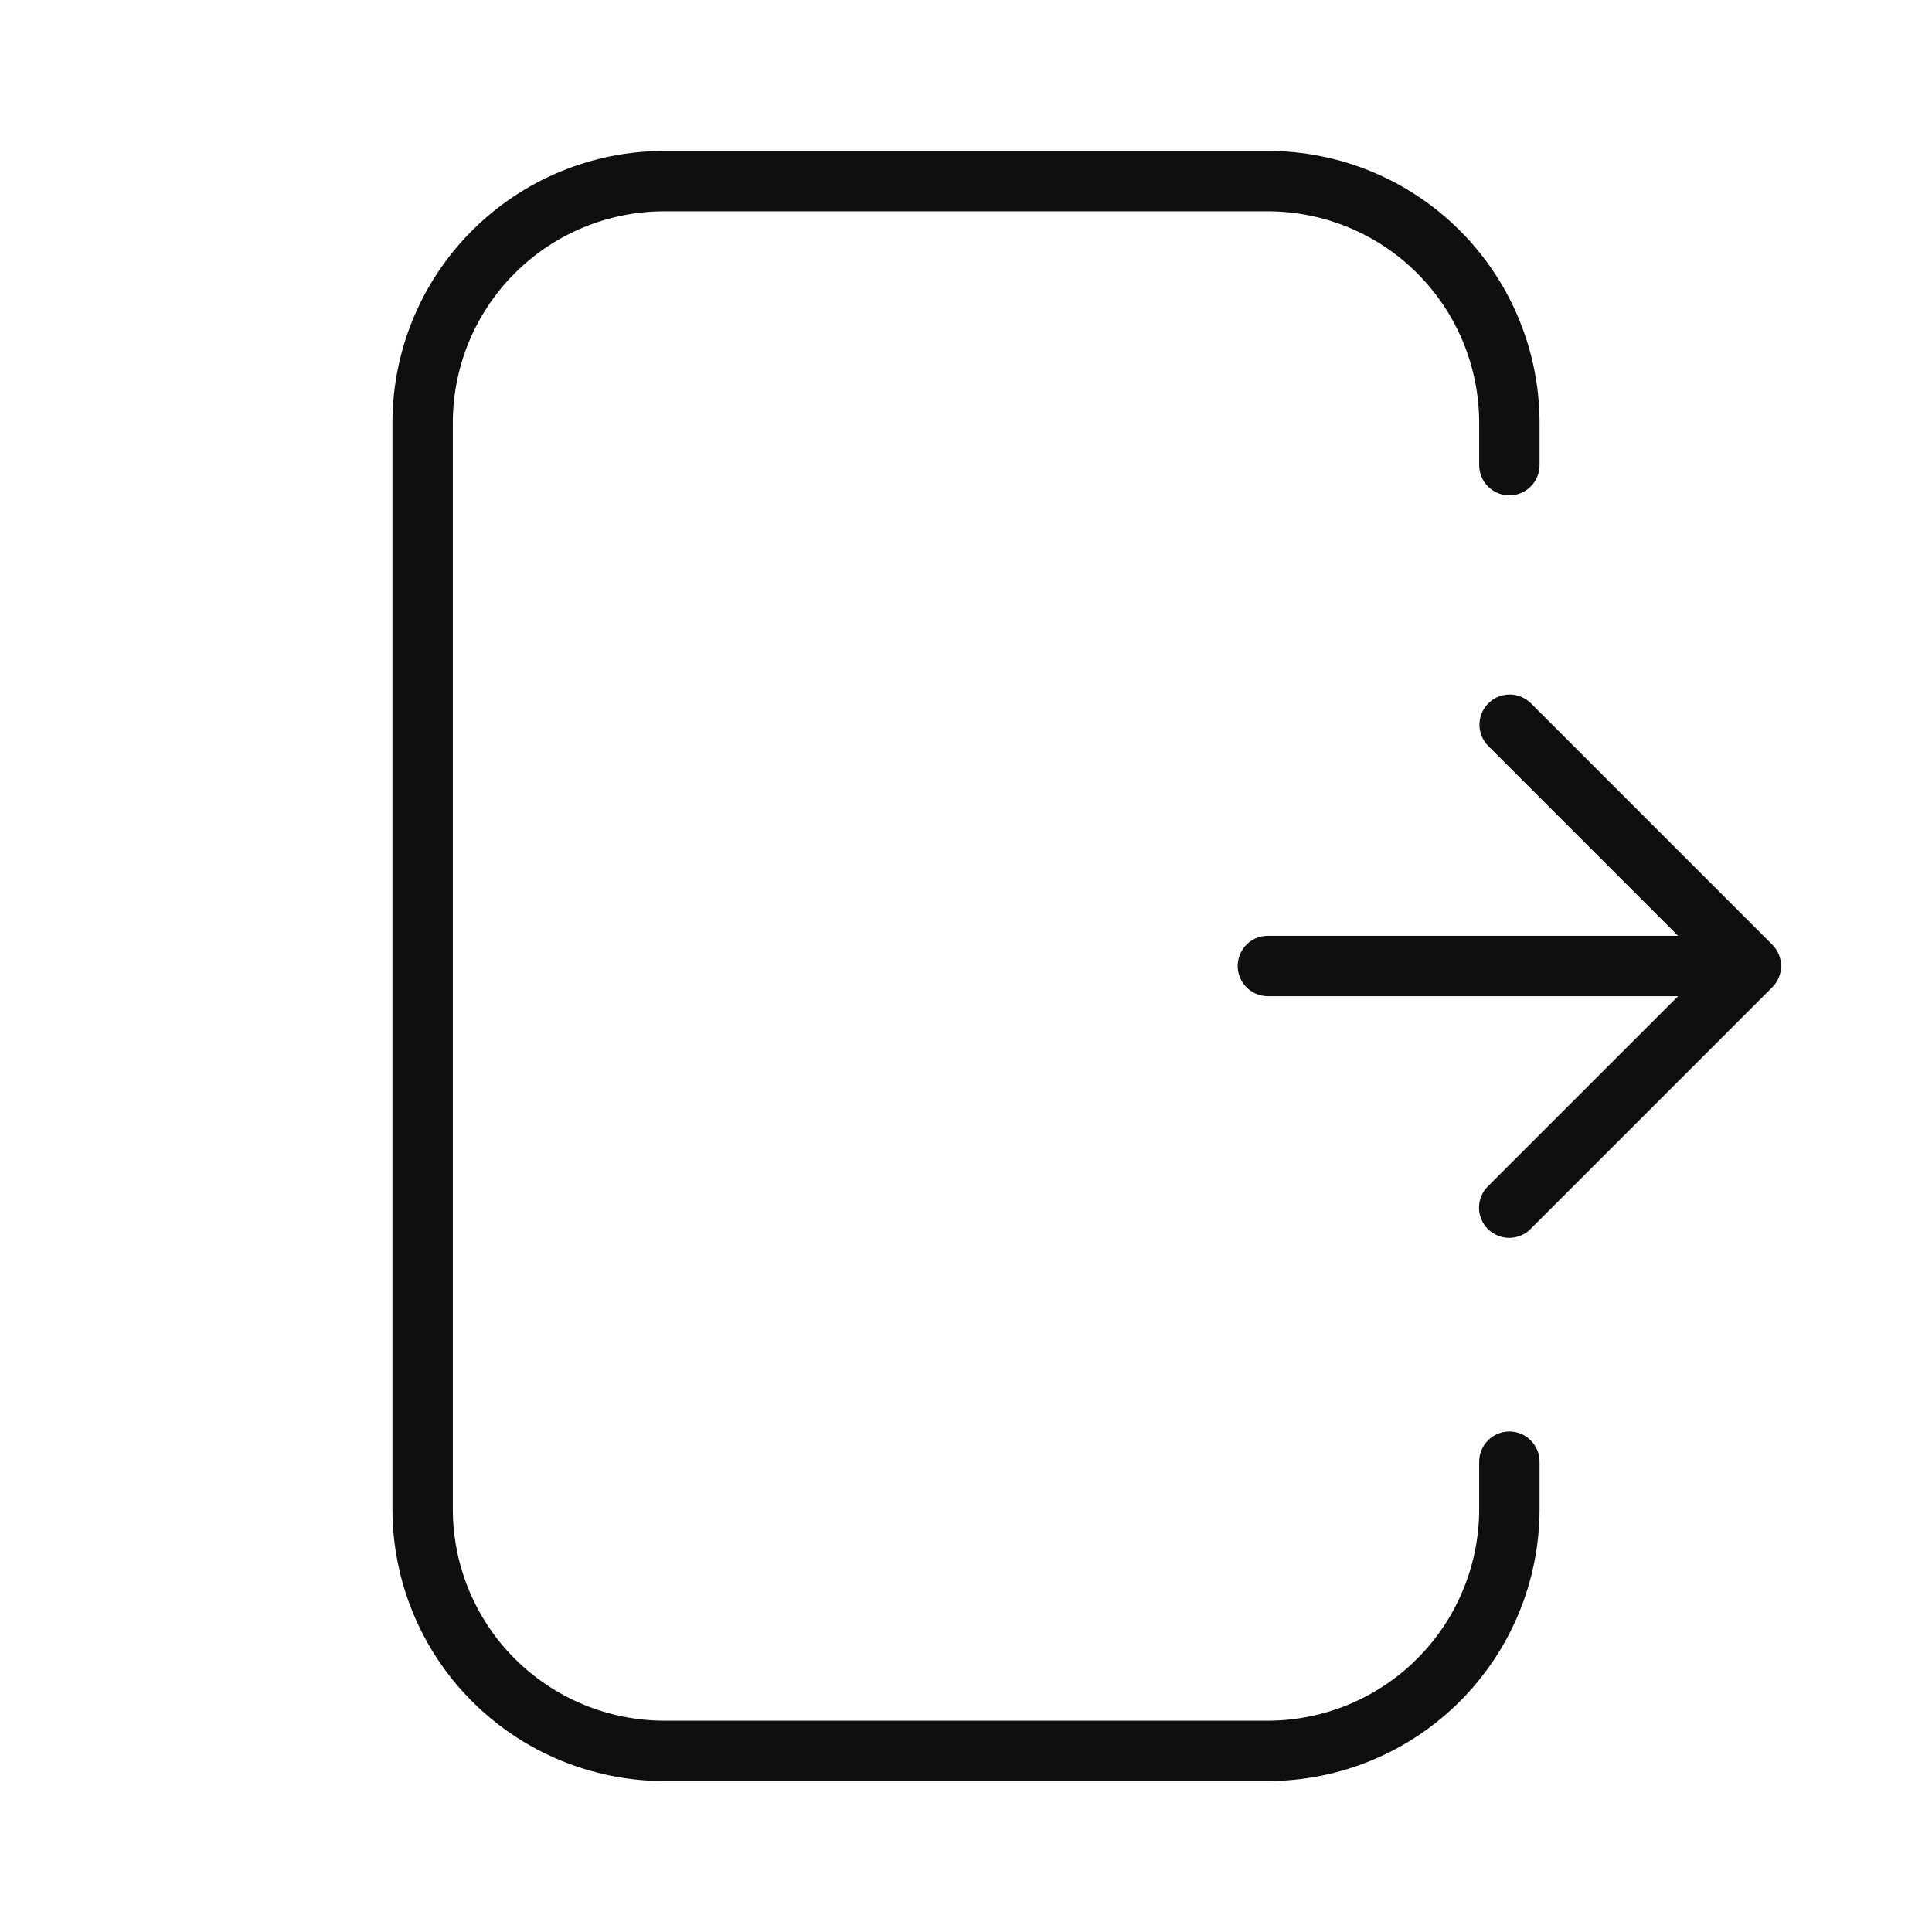 <svg width="32" height="32" viewBox="0 0 32 32" fill="none" xmlns="http://www.w3.org/2000/svg">
<path d="M25 23.71C24.934 23.71 24.869 23.723 24.808 23.748C24.748 23.774 24.692 23.81 24.646 23.857C24.6 23.903 24.563 23.959 24.538 24.019C24.512 24.08 24.5 24.145 24.5 24.21V25C24.498 25.927 24.129 26.817 23.473 27.473C22.817 28.129 21.927 28.498 21 28.5H11C10.072 28.498 9.182 28.129 8.526 27.473C7.87 26.817 7.501 25.927 7.5 25V7C7.501 6.072 7.87 5.182 8.526 4.526C9.182 3.87 10.072 3.501 11 3.5H21C21.927 3.501 22.817 3.87 23.473 4.526C24.129 5.182 24.498 6.072 24.5 7V7.705C24.5 7.837 24.552 7.964 24.646 8.058C24.74 8.152 24.867 8.205 25 8.205C25.132 8.205 25.259 8.152 25.353 8.058C25.447 7.964 25.5 7.837 25.5 7.705V7C25.498 5.807 25.024 4.663 24.18 3.819C23.337 2.975 22.193 2.501 21 2.5H11C9.807 2.501 8.663 2.975 7.819 3.819C6.975 4.663 6.501 5.806 6.5 7V25C6.501 26.193 6.975 27.337 7.819 28.18C8.663 29.024 9.807 29.498 11 29.5H21C22.193 29.498 23.337 29.024 24.18 28.18C25.024 27.337 25.498 26.193 25.5 25V24.21C25.5 24.145 25.487 24.08 25.462 24.019C25.436 23.959 25.4 23.903 25.353 23.857C25.307 23.81 25.252 23.774 25.191 23.748C25.13 23.723 25.065 23.71 25 23.71Z" fill="#0F0F0F"/>
<path d="M29.354 15.646L25.354 11.646C25.26 11.554 25.133 11.502 25.002 11.503C24.87 11.504 24.744 11.556 24.651 11.65C24.558 11.743 24.505 11.869 24.504 12.001C24.504 12.132 24.555 12.259 24.647 12.353L27.794 15.5H21C20.867 15.5 20.74 15.552 20.646 15.646C20.552 15.74 20.5 15.867 20.5 15.999C20.5 16.132 20.552 16.259 20.646 16.353C20.74 16.447 20.867 16.5 21 16.5H27.794L24.647 19.646C24.6 19.692 24.562 19.747 24.537 19.808C24.511 19.869 24.497 19.934 24.497 20.001C24.497 20.067 24.509 20.132 24.535 20.193C24.56 20.254 24.597 20.31 24.643 20.357C24.69 20.403 24.746 20.44 24.807 20.465C24.868 20.491 24.933 20.503 25 20.503C25.066 20.503 25.131 20.489 25.192 20.463C25.253 20.438 25.308 20.4 25.354 20.353L29.354 16.353C29.401 16.307 29.437 16.252 29.462 16.191C29.488 16.13 29.501 16.065 29.501 16C29.501 15.934 29.488 15.869 29.462 15.808C29.437 15.748 29.401 15.693 29.354 15.646Z" fill="#0F0F0F"/>
</svg>
